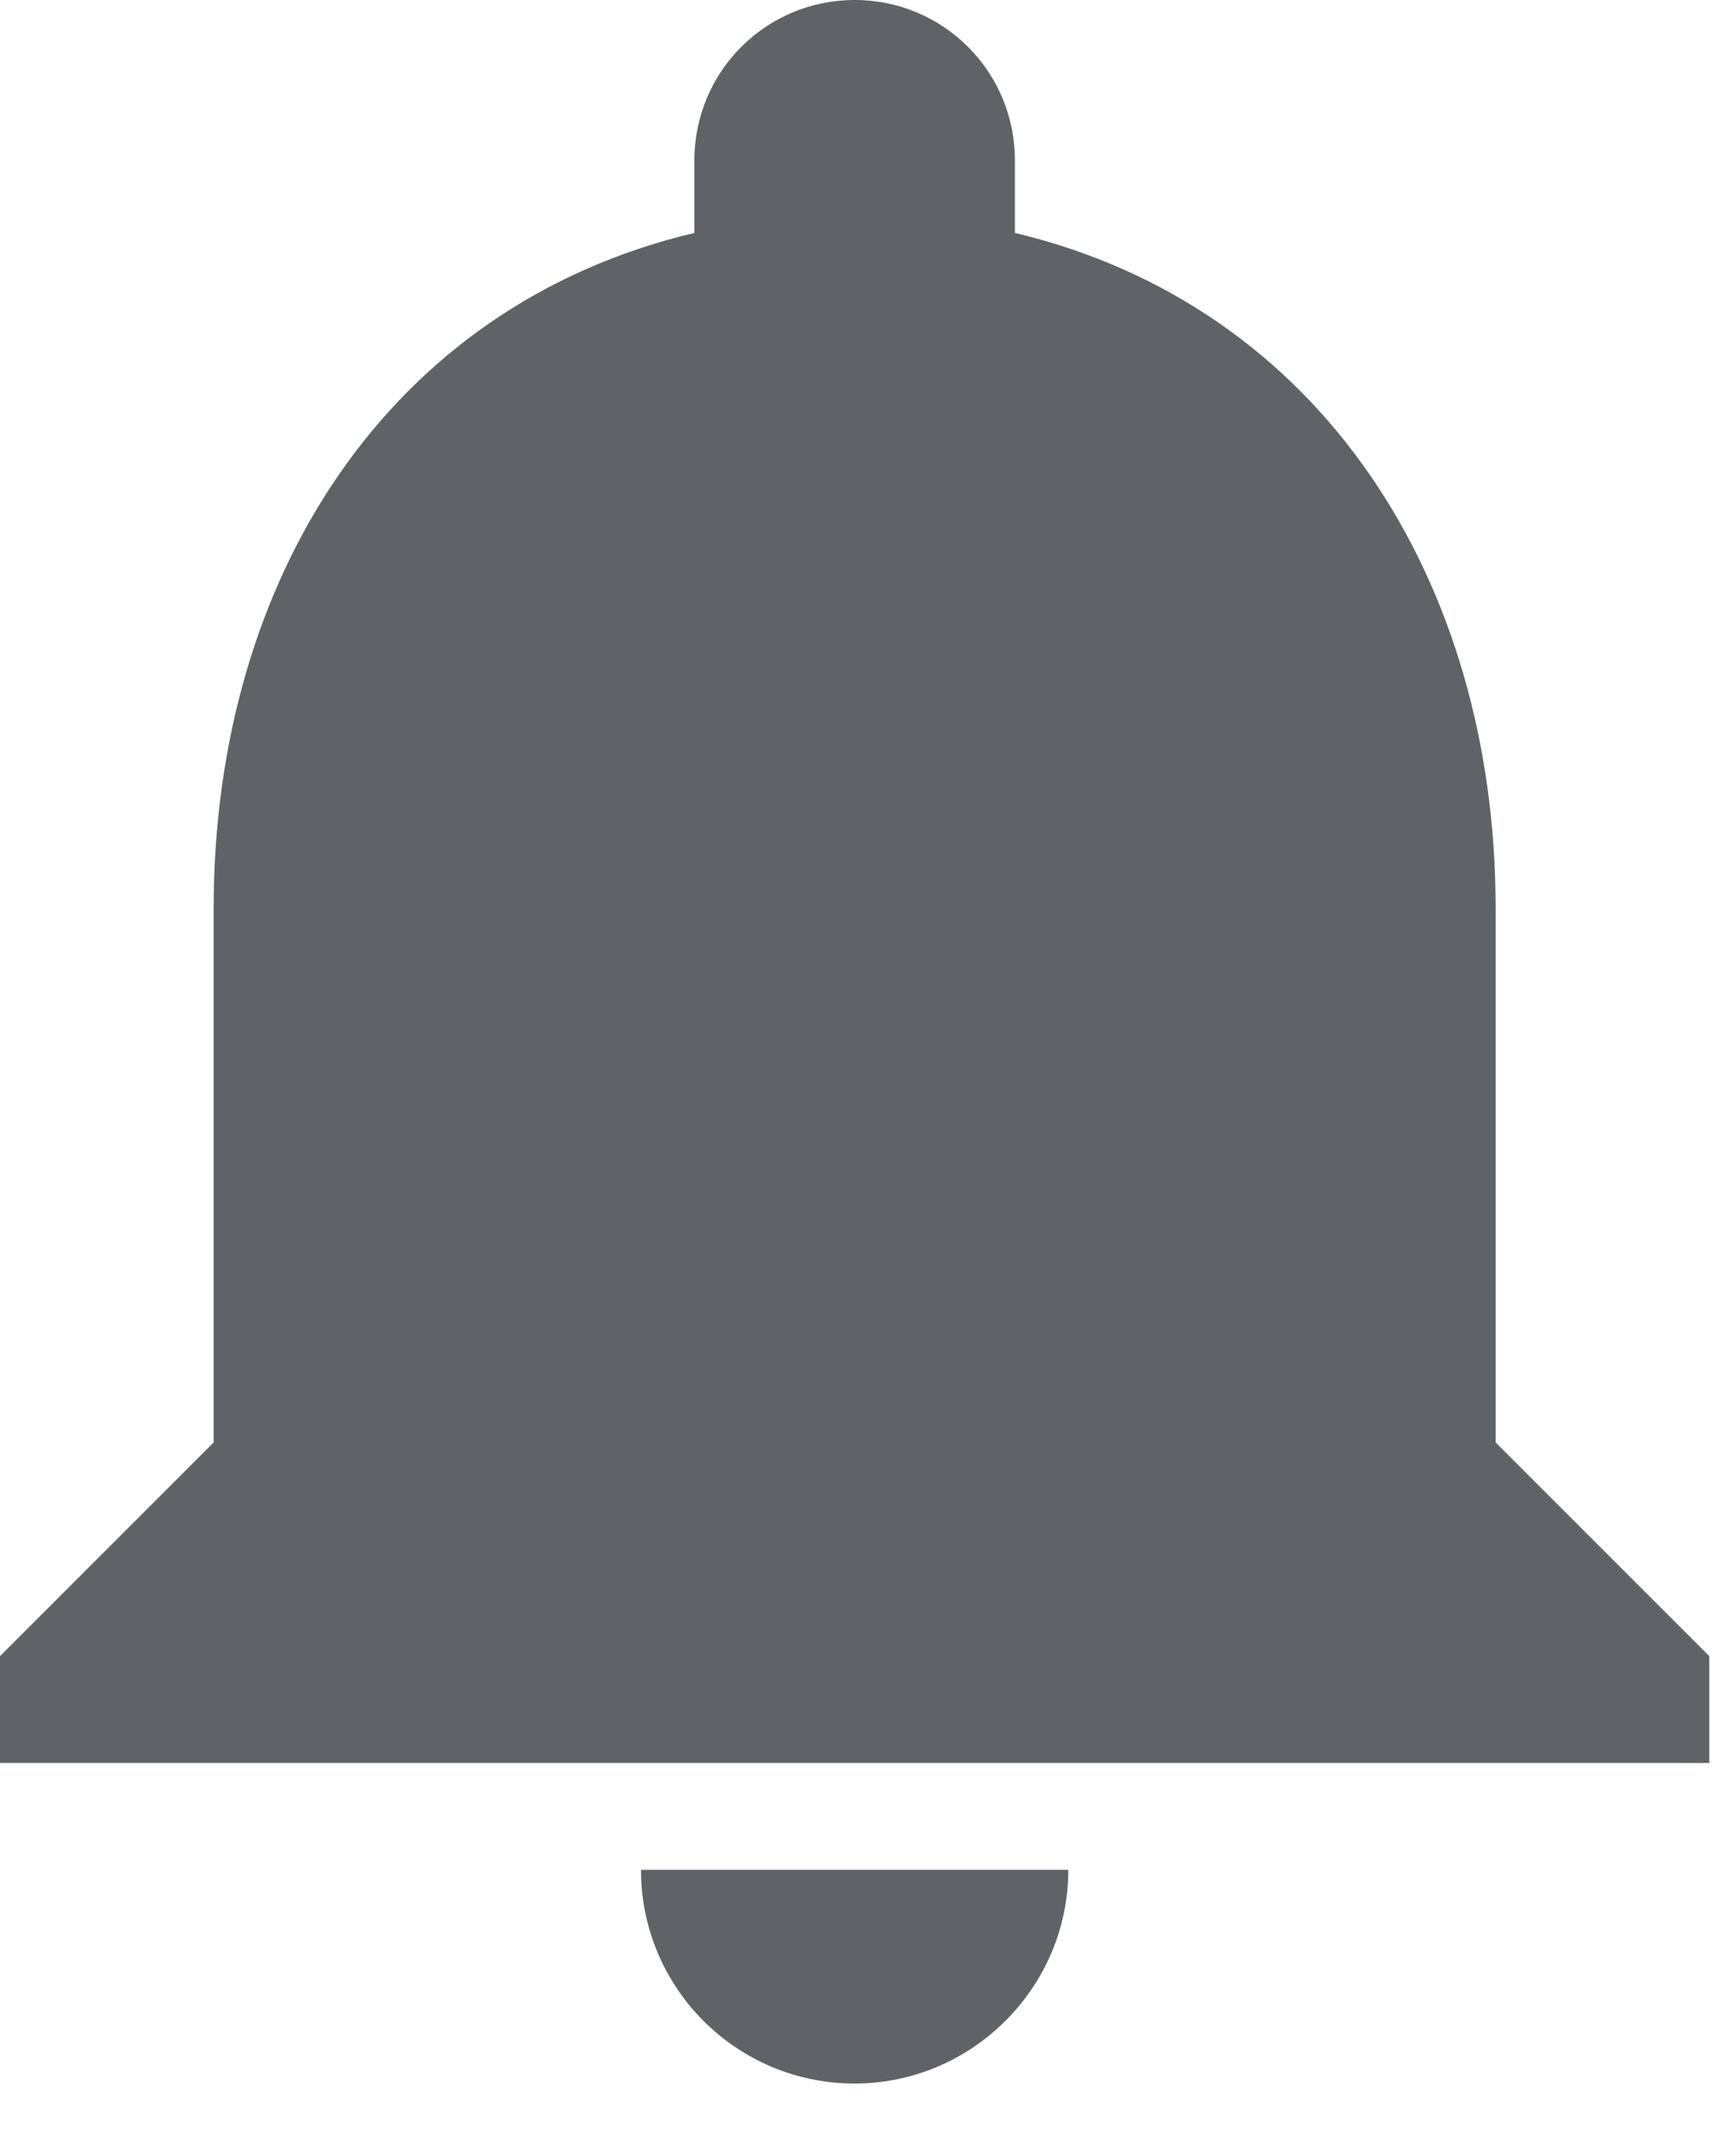 <svg xmlns="http://www.w3.org/2000/svg" width="13" height="16" viewBox="0 0 13 16">
  <path fill="#5F6368" d="M551.4,702.6 C552.28,702.6 553,701.88 553,701 L549.8,701 C549.8,701.88 550.512,702.6 551.4,702.6 Z M556.2,697.8 L556.2,693.8 C556.2,691.344 554.888,689.288 552.6,688.744 L552.6,688.2 C552.6,687.536 552.064,687 551.4,687 C550.736,687 550.2,687.536 550.2,688.2 L550.2,688.744 C547.904,689.288 546.6,691.336 546.6,693.8 L546.6,697.8 L545,699.4 L545,700.2 L557.8,700.2 L557.8,699.4 L556.2,697.8 Z" transform="translate(-545 -687)"/>
</svg>
